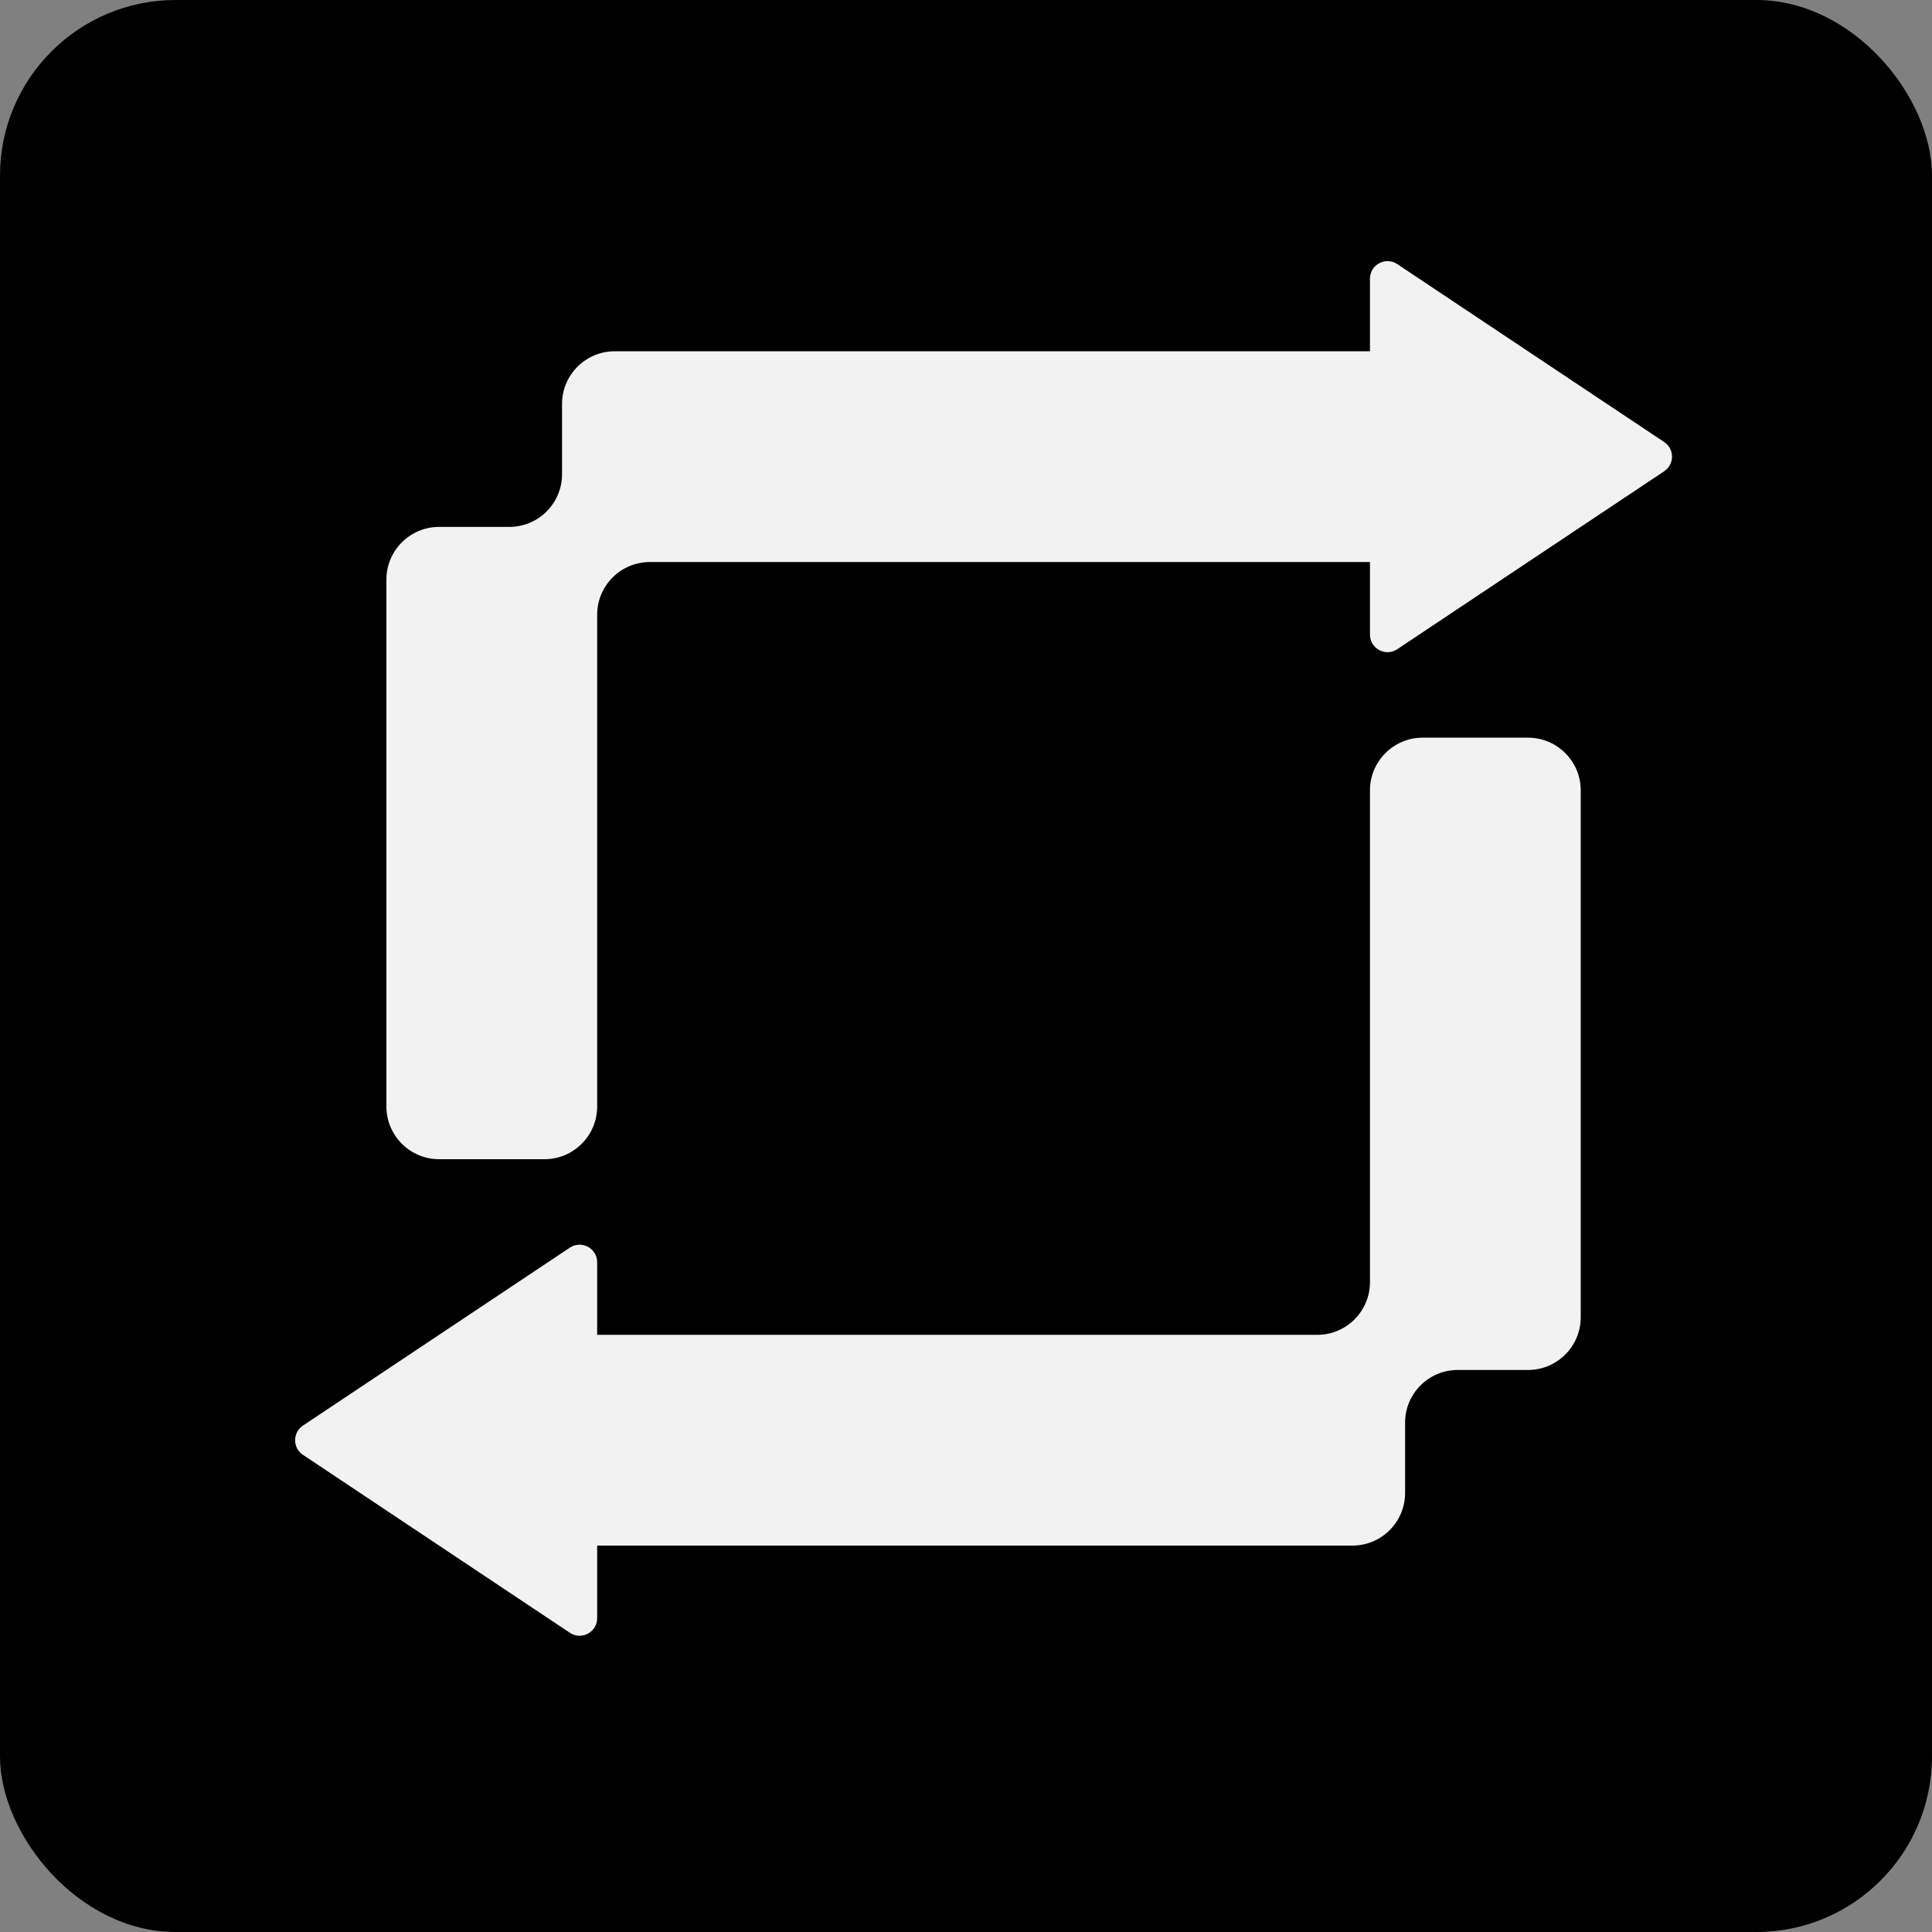 <svg width="55" height="55" viewBox="0 0 55 55" fill="none" xmlns="http://www.w3.org/2000/svg">
<rect x="0" y="0" width="55" height="55" fill="#808080" stroke="none"/>
<rect width="55" height="55" rx="5" fill="black"/>
<path d="M39.777 18.482L47.376 13.416C47.673 13.218 47.673 12.782 47.376 12.584L39.777 7.518C39.445 7.297 39 7.535 39 7.934V10H17.5C16.672 10 16 10.672 16 11.5V13.5C16 14.328 15.328 15 14.5 15H12.5C11.672 15 11 15.672 11 16.5V31.5C11 32.328 11.672 33 12.5 33H15.5C16.328 33 17 32.328 17 31.5V17.5C17 16.672 17.672 16 18.5 16H39V18.066C39 18.465 39.445 18.703 39.777 18.482Z" fill="#F2F2F2"/>
<path d="M43.5 21C44.328 21 45 21.672 45 22.5V37.5C45 38.328 44.328 39 43.5 39H41.5C40.672 39 40 39.672 40 40.5V42.5C40 43.328 39.328 44 38.5 44H17V46.066C17 46.465 16.555 46.703 16.223 46.482L8.624 41.416C8.327 41.218 8.327 40.782 8.624 40.584L16.223 35.518C16.555 35.297 17 35.535 17 35.934V38H37.5C38.328 38 39 37.328 39 36.5V22.5C39 21.672 39.672 21 40.5 21H43.5Z" fill="#F2F2F2"/>
</svg>
